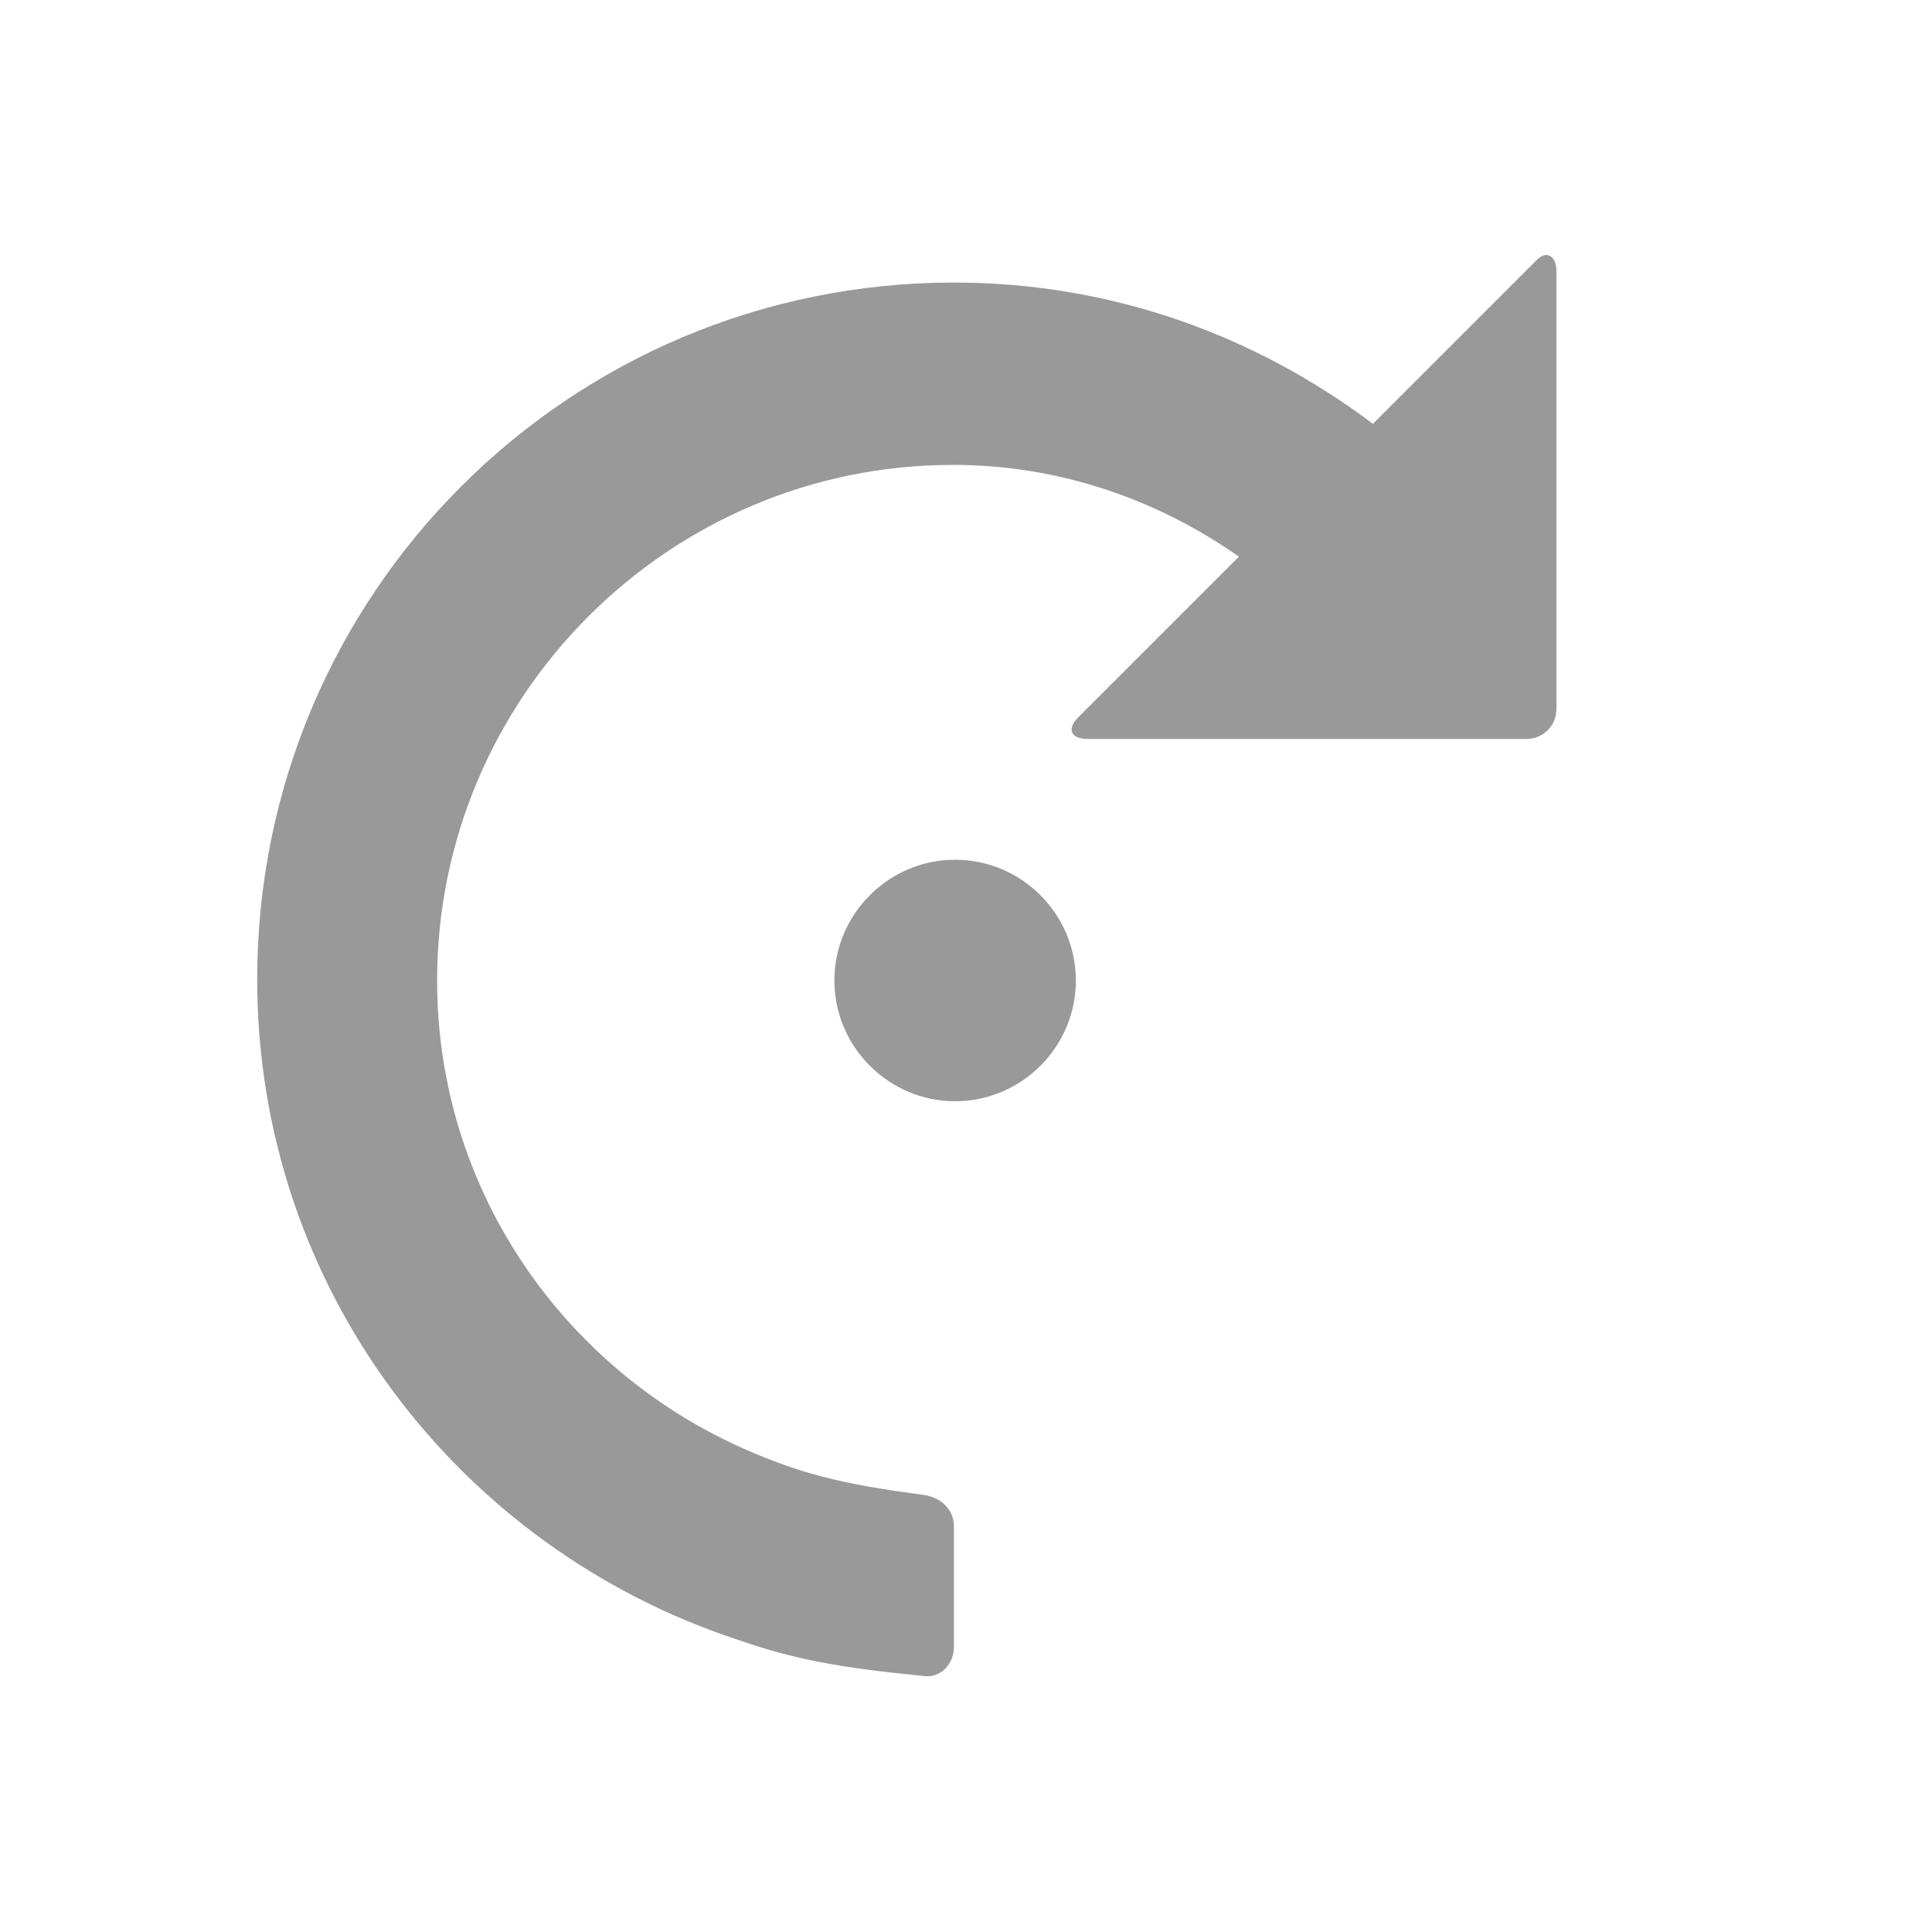 <svg xmlns="http://www.w3.org/2000/svg" viewBox="0 0 16 16" width="16" height="16">
<cis-name>rotate-right</cis-name>
<path fill="#999999" d="M12.89,2.25v3.62c0,0.14-0.11,0.25-0.25,0.25H9.01c-0.14,0-0.18-0.08-0.08-0.18l1.33-1.33
	C9.59,4.14,8.78,3.85,7.89,3.85c-2.35,0-4.27,1.92-4.27,4.27c0,1.72,1.03,3.19,2.5,3.86c0.49,0.22,0.84,0.31,1.53,0.4
	c0.14,0.02,0.25,0.12,0.25,0.26v1c0,0.14-0.11,0.26-0.25,0.24c-0.71-0.07-1.08-0.14-1.54-0.3c-2.31-0.76-3.98-2.91-3.98-5.47
	c0-3.19,2.58-5.77,5.77-5.77c1.31,0,2.5,0.44,3.47,1.17l1.35-1.35C12.8,2.07,12.89,2.11,12.89,2.25z M6.91,8.12c0,0.55,0.45,1,1,1
	s1-0.45,1-1c0-0.55-0.45-1-1-1S6.91,7.57,6.91,8.12z"/>
</svg>
